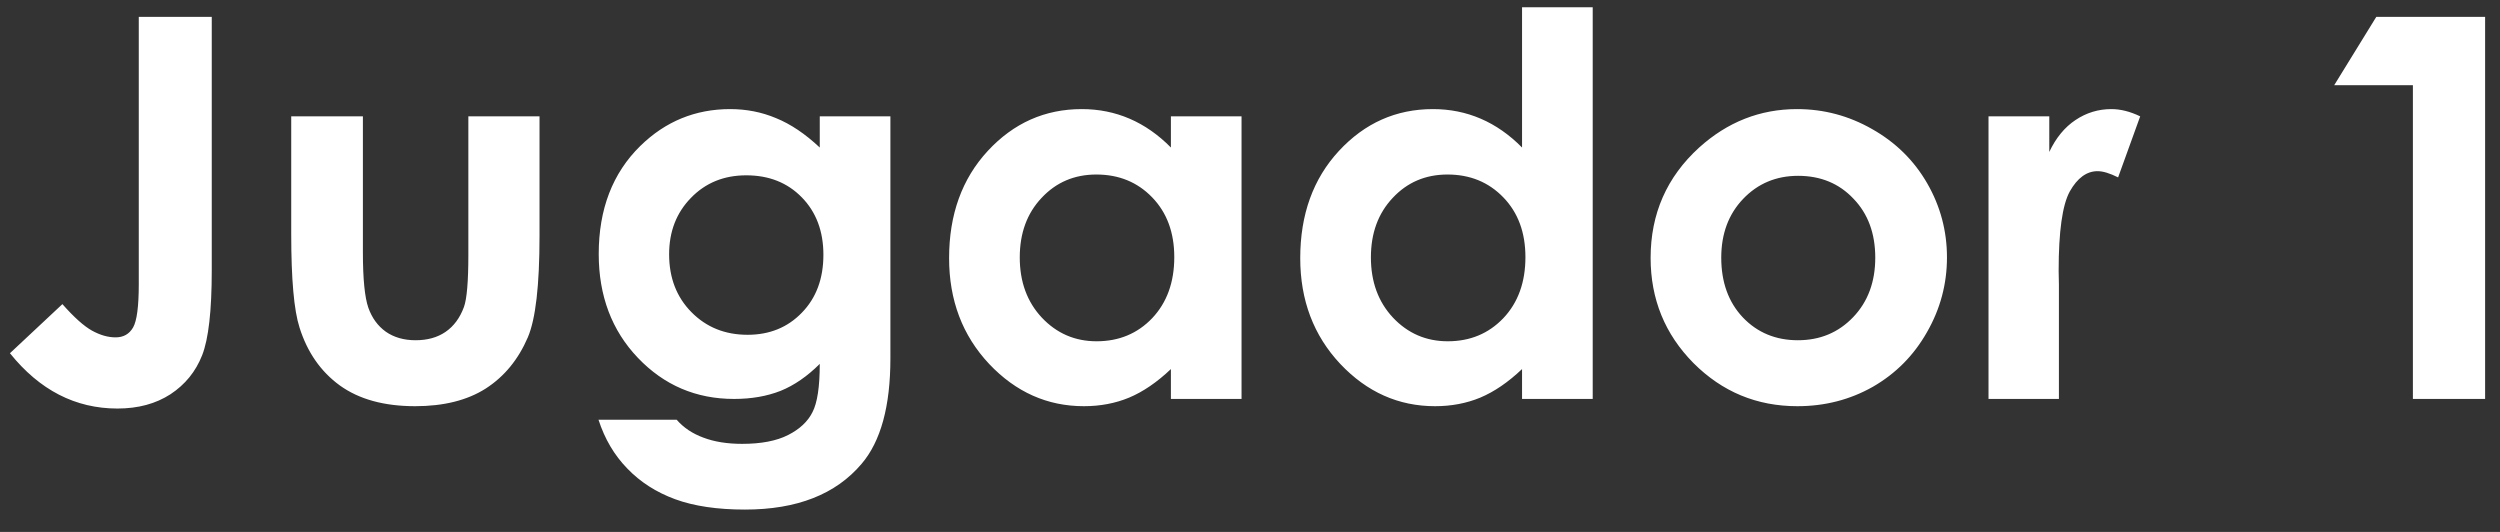 <svg width="94" height="20" viewBox="0 0 94 20" fill="none" xmlns="http://www.w3.org/2000/svg">
<rect x="0" y="0" width="94" height="20" fill="#333333" stroke="none"/>
<path d="M5.218 0.635H7.962V10.166C7.962 11.683 7.841 12.747 7.6 13.359C7.359 13.971 6.962 14.46 6.409 14.824C5.856 15.182 5.191 15.361 4.417 15.361C2.835 15.361 1.487 14.668 0.374 13.281L2.346 11.435C2.783 11.93 3.154 12.262 3.46 12.432C3.766 12.601 4.062 12.685 4.348 12.685C4.641 12.685 4.859 12.562 5.003 12.315C5.146 12.067 5.218 11.523 5.218 10.684V0.635ZM10.95 4.375H13.645V9.492C13.645 10.488 13.714 11.182 13.85 11.572C13.987 11.956 14.205 12.256 14.505 12.471C14.811 12.685 15.185 12.793 15.628 12.793C16.07 12.793 16.445 12.689 16.751 12.48C17.063 12.266 17.294 11.953 17.444 11.543C17.555 11.237 17.61 10.583 17.61 9.58V4.375H20.286V8.877C20.286 10.732 20.139 12.002 19.846 12.685C19.488 13.519 18.961 14.16 18.264 14.609C17.568 15.052 16.682 15.273 15.608 15.273C14.443 15.273 13.499 15.013 12.776 14.492C12.06 13.971 11.555 13.245 11.262 12.315C11.054 11.67 10.95 10.498 10.95 8.799V4.375ZM30.823 4.375H33.479V13.477C33.479 15.273 33.118 16.595 32.395 17.441C31.425 18.587 29.964 19.16 28.011 19.16C26.969 19.16 26.093 19.03 25.384 18.77C24.674 18.509 24.075 18.125 23.587 17.617C23.098 17.116 22.737 16.504 22.503 15.781H25.442C25.703 16.081 26.038 16.305 26.448 16.455C26.858 16.611 27.343 16.689 27.903 16.689C28.619 16.689 29.195 16.579 29.632 16.357C30.068 16.136 30.374 15.85 30.549 15.498C30.732 15.146 30.823 14.541 30.823 13.682C30.354 14.15 29.863 14.489 29.348 14.697C28.834 14.899 28.251 15 27.6 15C26.174 15 24.97 14.486 23.987 13.457C23.004 12.428 22.512 11.126 22.512 9.551C22.512 7.865 23.033 6.51 24.075 5.488C25.019 4.564 26.145 4.102 27.454 4.102C28.066 4.102 28.642 4.215 29.182 4.443C29.729 4.665 30.276 5.033 30.823 5.547V4.375ZM28.059 6.592C27.22 6.592 26.526 6.875 25.979 7.441C25.432 8.001 25.159 8.708 25.159 9.561C25.159 10.446 25.439 11.172 25.999 11.738C26.559 12.305 27.262 12.588 28.108 12.588C28.935 12.588 29.615 12.311 30.149 11.758C30.689 11.204 30.96 10.479 30.96 9.58C30.96 8.695 30.689 7.975 30.149 7.422C29.609 6.868 28.912 6.592 28.059 6.592ZM44.026 4.375H46.682V15H44.026V13.877C43.505 14.372 42.981 14.73 42.454 14.951C41.933 15.166 41.367 15.273 40.755 15.273C39.381 15.273 38.193 14.743 37.19 13.682C36.188 12.614 35.686 11.289 35.686 9.707C35.686 8.066 36.171 6.722 37.141 5.674C38.111 4.626 39.29 4.102 40.676 4.102C41.315 4.102 41.913 4.222 42.473 4.463C43.033 4.704 43.551 5.065 44.026 5.547V4.375ZM41.223 6.562C40.397 6.562 39.71 6.855 39.163 7.441C38.616 8.021 38.343 8.766 38.343 9.678C38.343 10.596 38.619 11.351 39.173 11.943C39.733 12.536 40.419 12.832 41.233 12.832C42.073 12.832 42.77 12.542 43.323 11.963C43.876 11.377 44.153 10.612 44.153 9.668C44.153 8.743 43.876 7.995 43.323 7.422C42.77 6.849 42.07 6.562 41.223 6.562ZM57.229 0.273H59.886V15H57.229V13.877C56.708 14.372 56.184 14.73 55.657 14.951C55.136 15.166 54.57 15.273 53.958 15.273C52.584 15.273 51.396 14.743 50.393 13.682C49.391 12.614 48.889 11.289 48.889 9.707C48.889 8.066 49.374 6.722 50.344 5.674C51.315 4.626 52.493 4.102 53.88 4.102C54.518 4.102 55.117 4.222 55.676 4.463C56.236 4.704 56.754 5.065 57.229 5.547V0.273ZM54.426 6.562C53.6 6.562 52.913 6.855 52.366 7.441C51.819 8.021 51.546 8.766 51.546 9.678C51.546 10.596 51.822 11.351 52.376 11.943C52.936 12.536 53.623 12.832 54.436 12.832C55.276 12.832 55.973 12.542 56.526 11.963C57.08 11.377 57.356 10.612 57.356 9.668C57.356 8.743 57.08 7.995 56.526 7.422C55.973 6.849 55.273 6.562 54.426 6.562ZM67.571 4.102C68.574 4.102 69.514 4.352 70.393 4.854C71.279 5.355 71.969 6.035 72.464 6.895C72.958 7.754 73.206 8.682 73.206 9.678C73.206 10.68 72.955 11.618 72.454 12.49C71.959 13.363 71.282 14.046 70.423 14.541C69.563 15.029 68.616 15.273 67.581 15.273C66.057 15.273 64.755 14.733 63.675 13.652C62.6 12.565 62.063 11.247 62.063 9.697C62.063 8.037 62.672 6.654 63.889 5.547C64.957 4.583 66.184 4.102 67.571 4.102ZM67.61 6.611C66.783 6.611 66.093 6.901 65.54 7.48C64.993 8.053 64.719 8.789 64.719 9.688C64.719 10.612 64.99 11.361 65.53 11.934C66.077 12.507 66.767 12.793 67.6 12.793C68.434 12.793 69.127 12.503 69.68 11.924C70.234 11.344 70.51 10.599 70.51 9.688C70.51 8.776 70.237 8.037 69.69 7.471C69.15 6.898 68.456 6.611 67.61 6.611ZM74.768 4.375H77.053V5.713C77.301 5.186 77.63 4.785 78.04 4.512C78.45 4.238 78.899 4.102 79.387 4.102C79.733 4.102 80.094 4.193 80.471 4.375L79.641 6.67C79.329 6.514 79.072 6.436 78.87 6.436C78.46 6.436 78.111 6.689 77.825 7.197C77.545 7.705 77.405 8.701 77.405 10.185L77.415 10.703V15H74.768V4.375ZM89.348 0.635H93.44V15H90.725V3.203H87.766L89.348 0.635Z" fill="white"/>
</svg>

